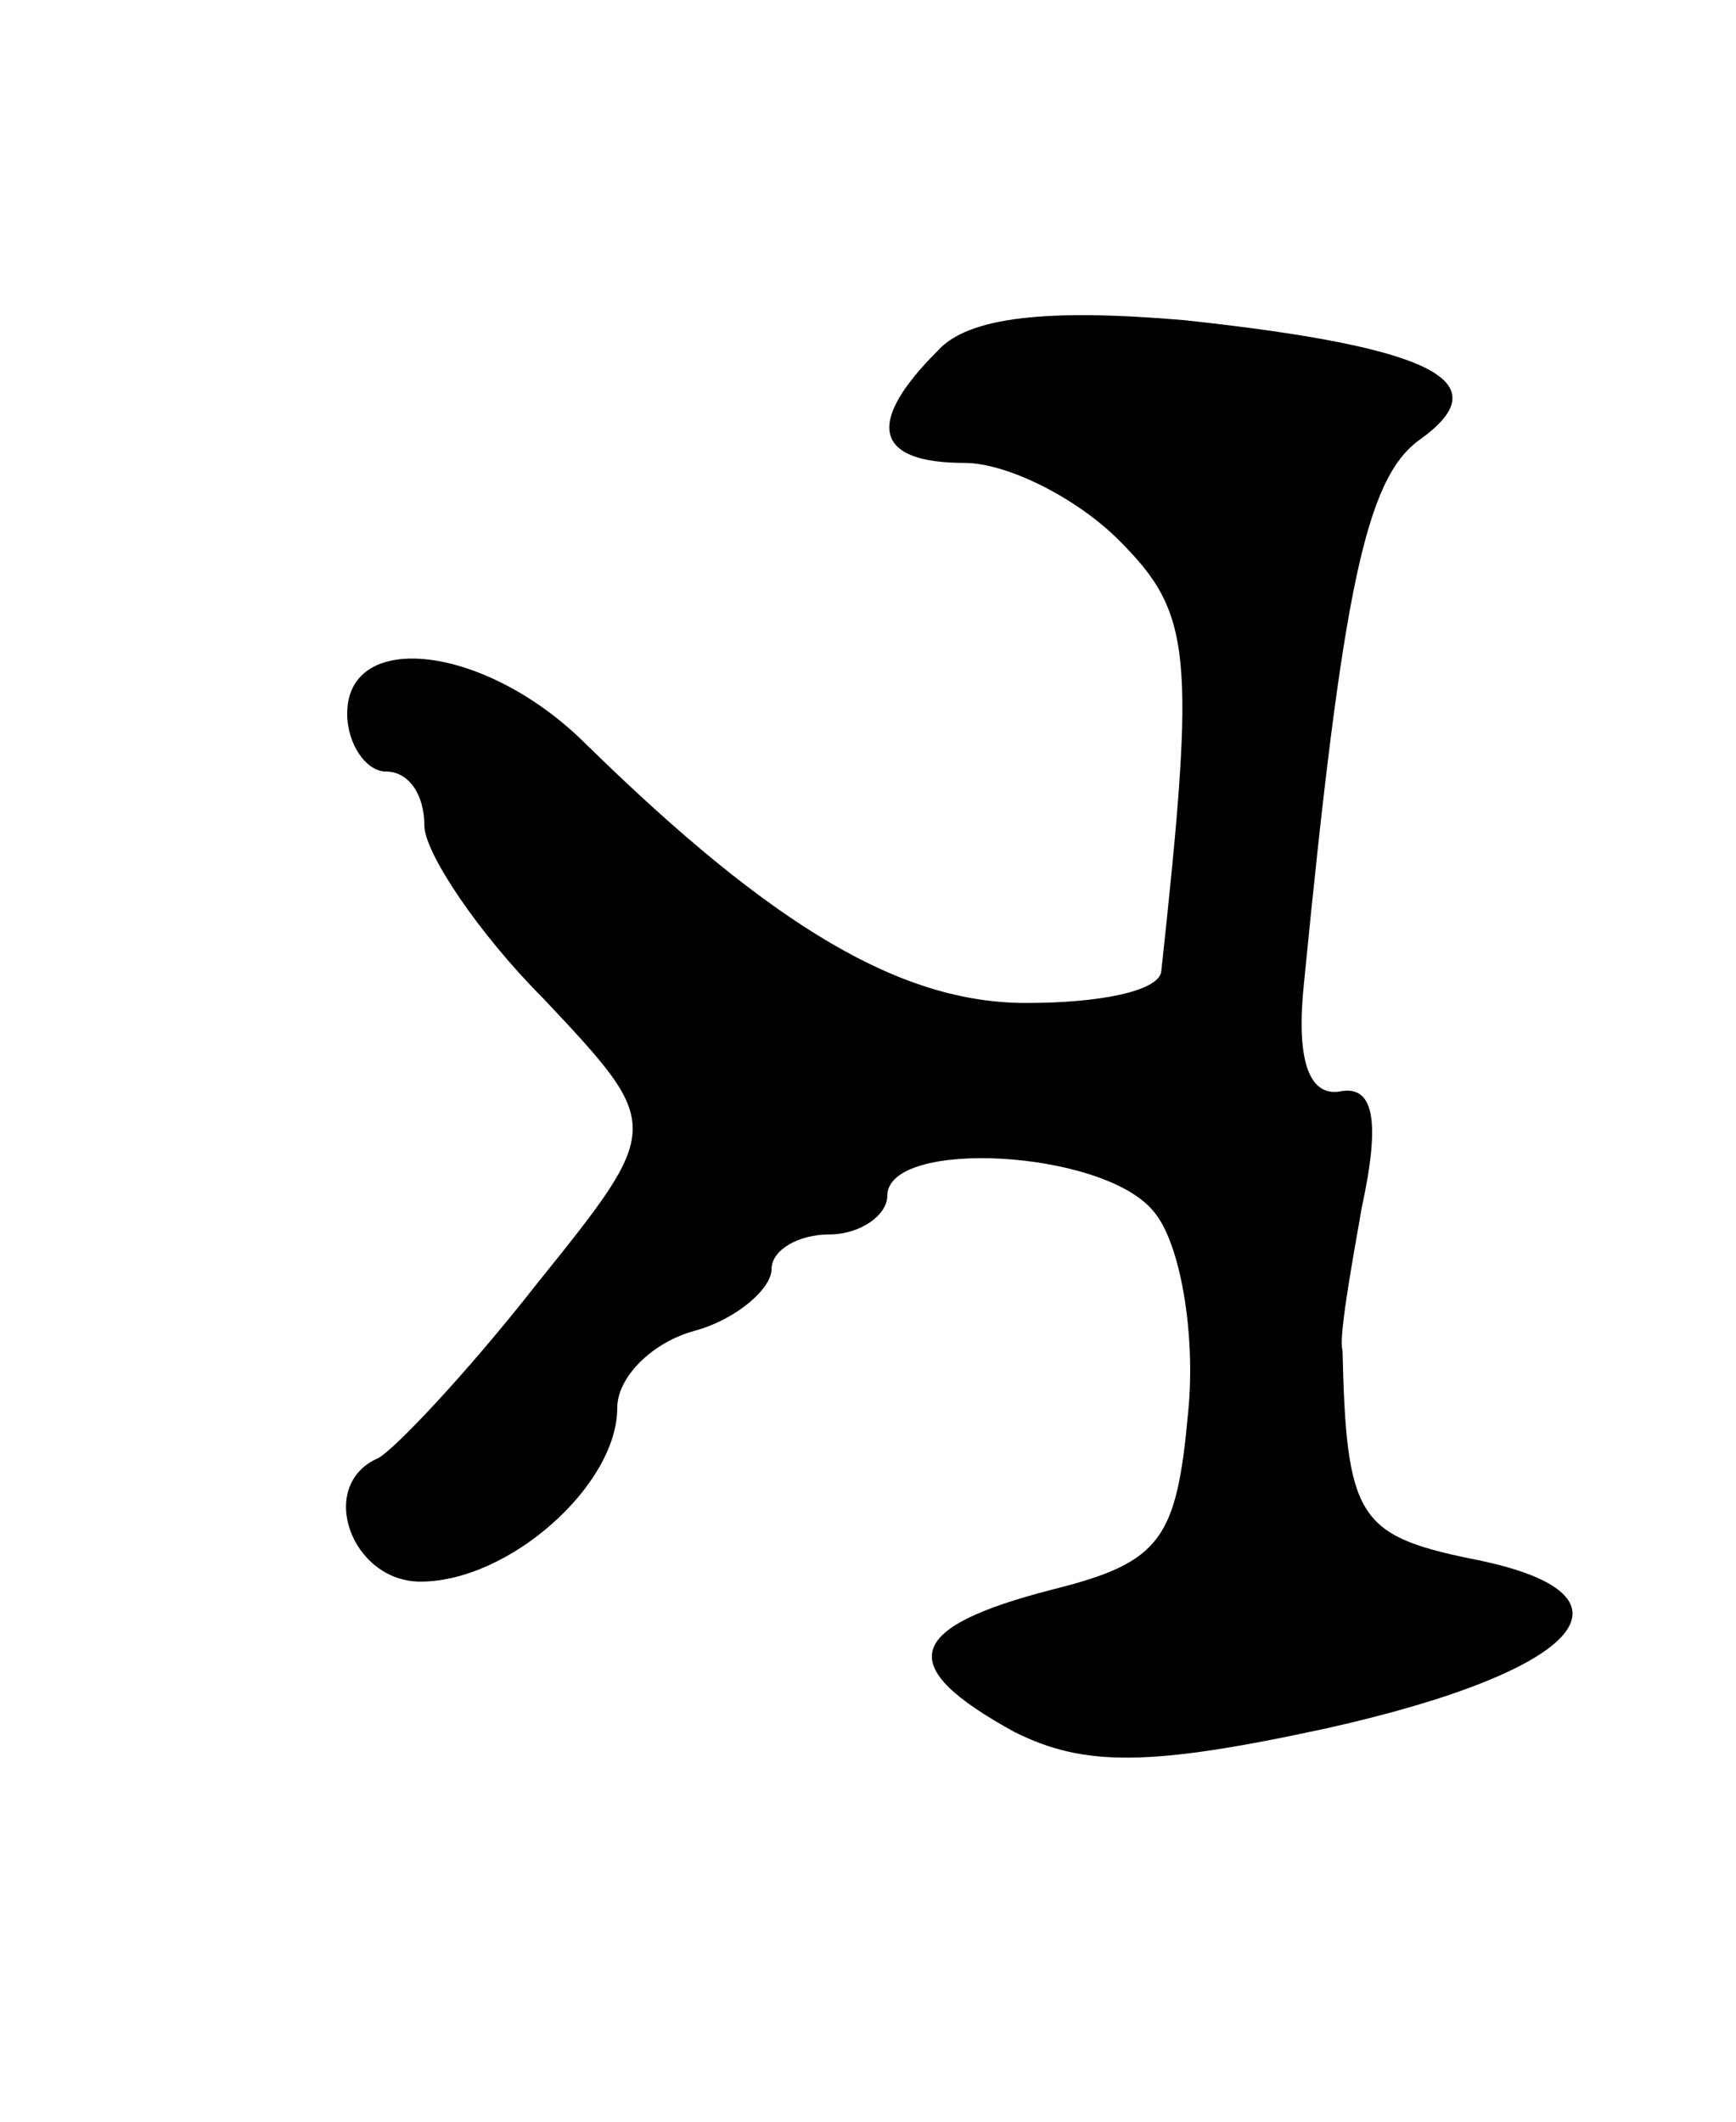 <svg version="1.0" xmlns="http://www.w3.org/2000/svg"
 width="45pt" height="55pt" viewBox="0 0 45 55"
 preserveAspectRatio="xMidYMid meet">
<g transform="translate(0,55) scale(0.1,-0.1)"
fill="#000000" stroke="none">
<path d="M243 459 c-19 -19 -16 -29 7 -29 11 0 29 -9 40 -20 19 -19 20 -29 11
-112 -1 -5 -16 -8 -35 -8 -32 0 -65 19 -114 67 -26 26 -62 30 -62 8 0 -8 5
-15 10 -15 6 0 10 -6 10 -14 0 -7 14 -28 31 -45 31 -33 31 -33 -2 -74 -18 -23
-37 -43 -41 -45 -16 -7 -7 -32 11 -32 23 0 51 25 51 45 0 8 9 17 20 20 11 3
20 11 20 16 0 5 7 9 15 9 8 0 15 5 15 10 0 15 56 12 69 -4 7 -8 11 -32 9 -52
-3 -33 -7 -39 -35 -46 -39 -10 -41 -20 -10 -37 18 -9 35 -9 81 1 67 15 84 35
37 44 -29 6 -32 11 -33 54 -1 3 2 20 5 37 5 23 3 32 -6 30 -8 -1 -11 9 -9 28
10 102 16 131 30 141 21 15 4 24 -61 31 -35 3 -56 1 -64 -8z"/>
</g>
</svg>
